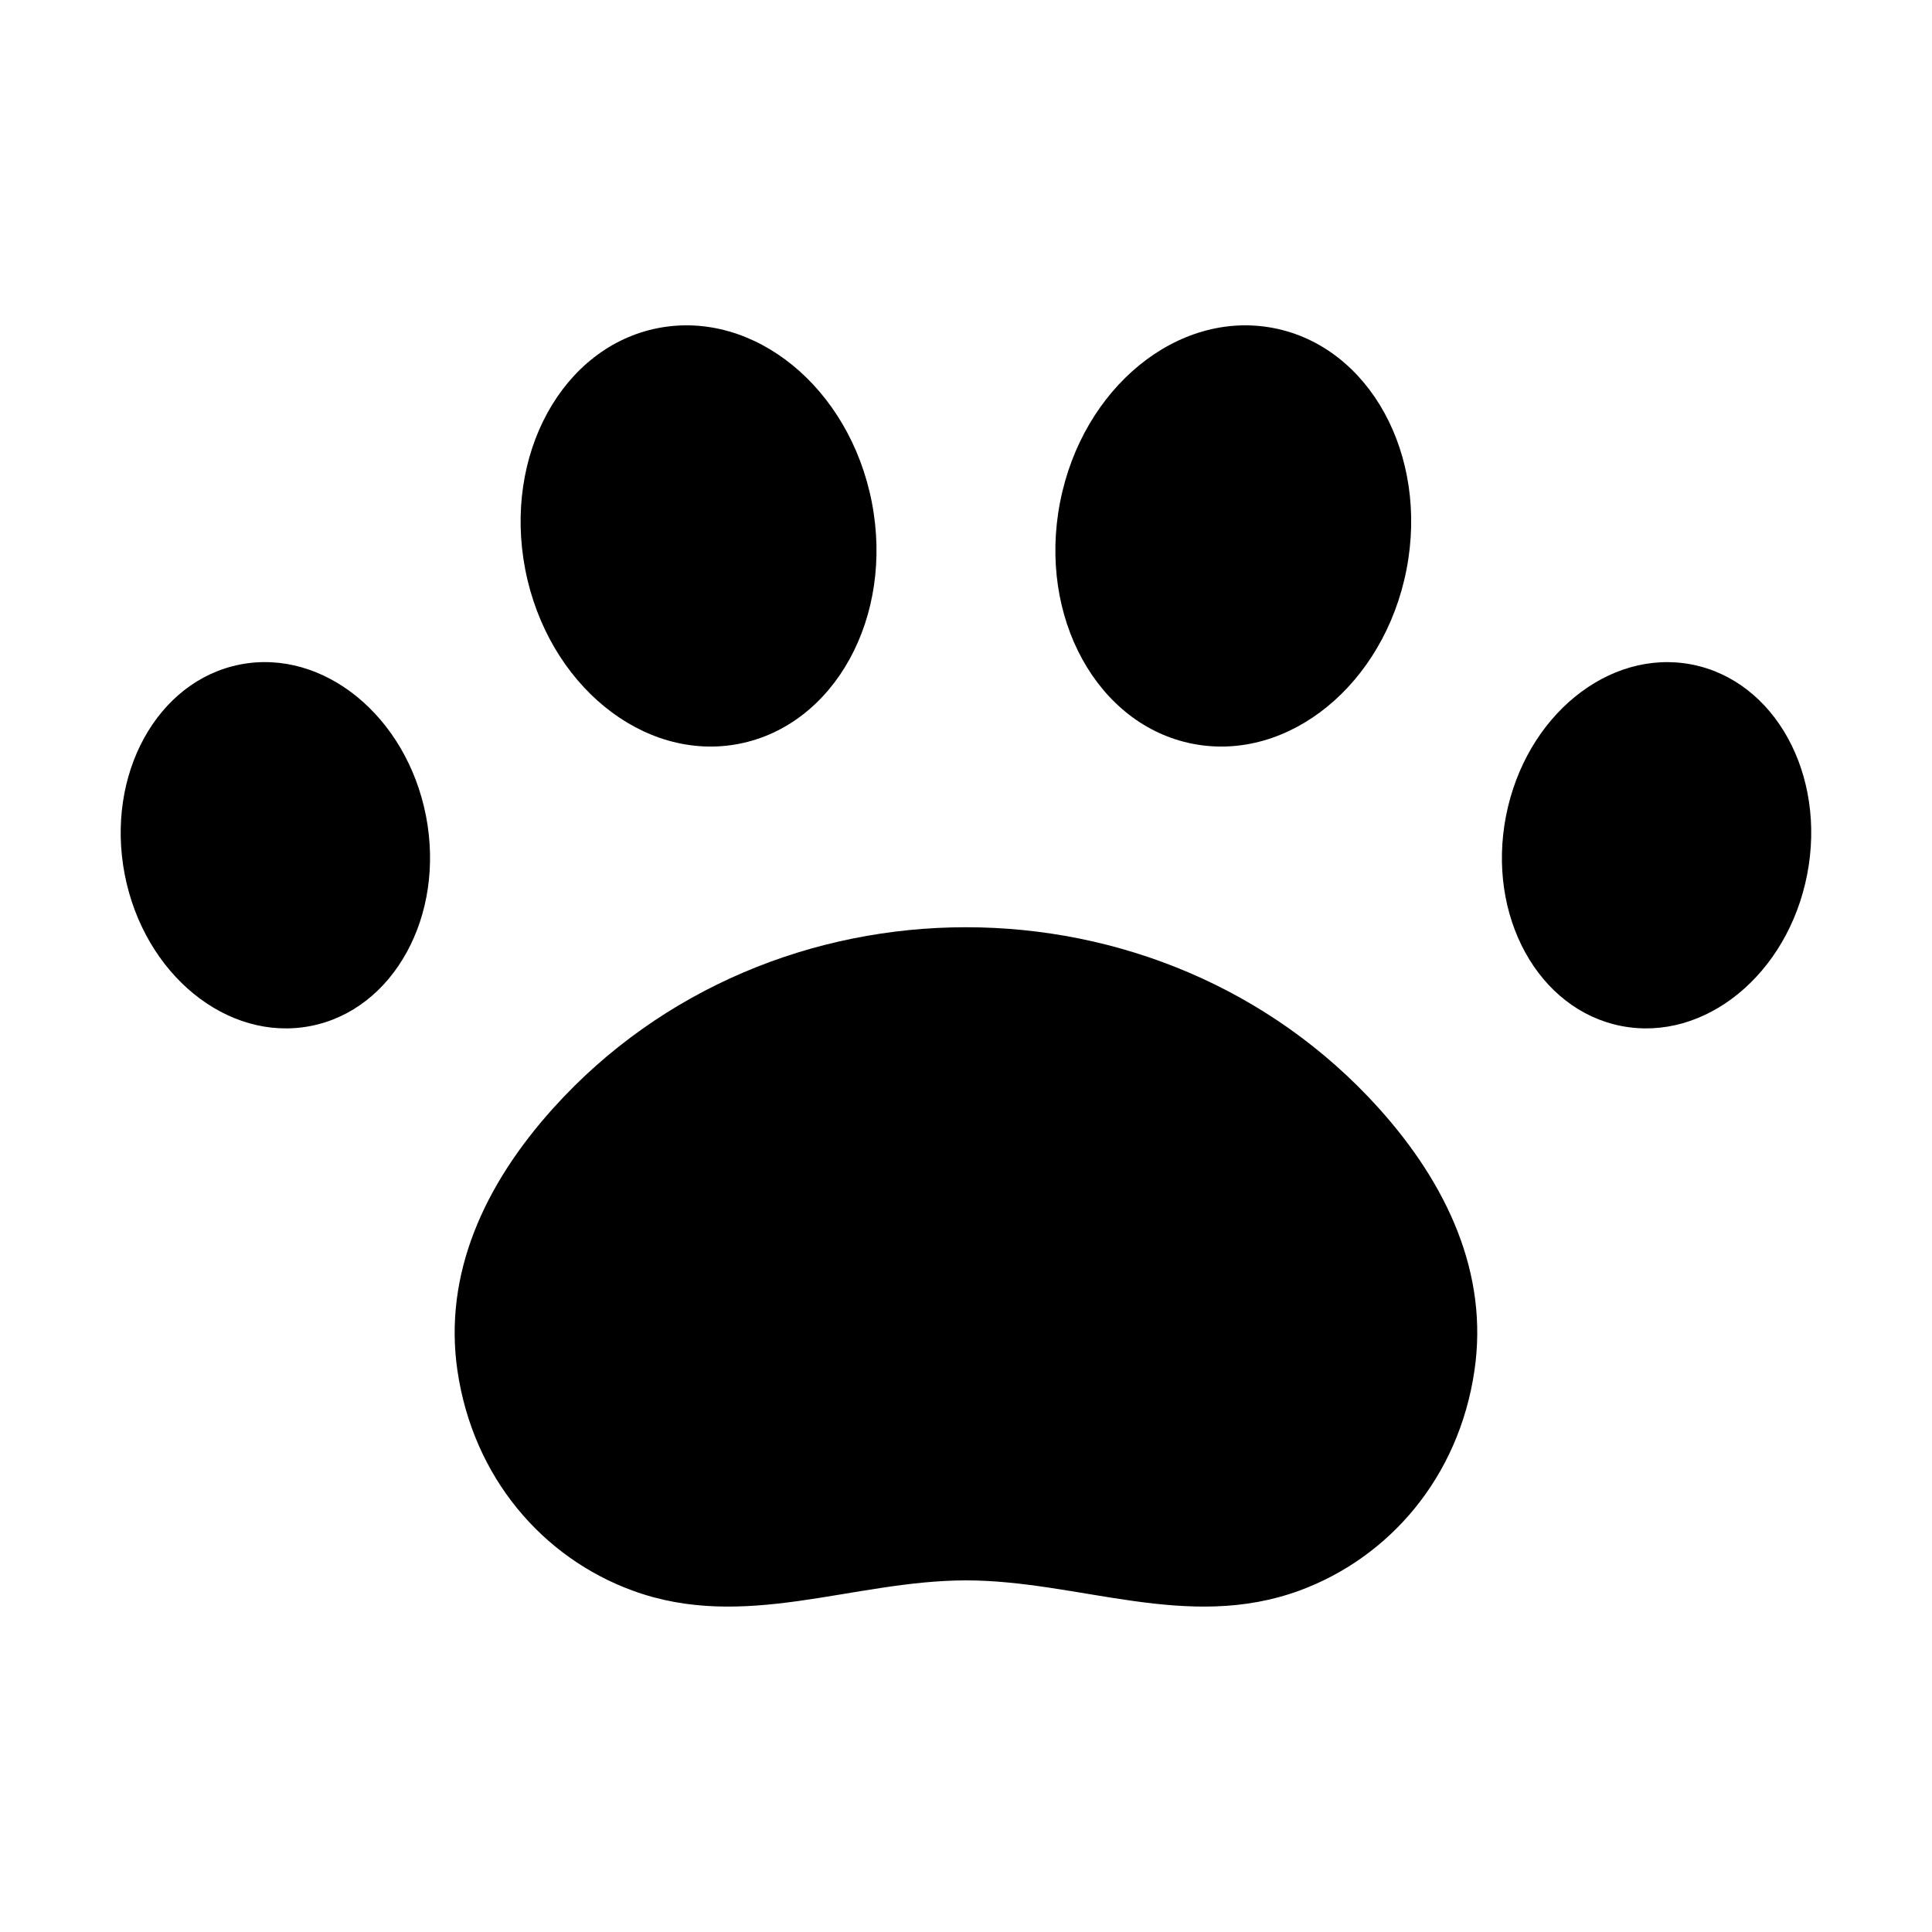 
<svg width="16" height="16" viewBox="0 0 16 16" fill="none" xmlns="http://www.w3.org/2000/svg">
<path d="M8 13.088C8.94 13.089 9.833 13.514 10.763 13.172C11.501 12.9 12.081 12.24 12.211 11.349C12.328 10.551 11.989 9.811 11.417 9.176C9.617 7.18 6.383 7.18 4.583 9.176C4.01 9.811 3.672 10.551 3.788 11.349C3.918 12.24 4.498 12.901 5.237 13.172C6.166 13.514 7.059 13.089 8 13.088Z" fill="black"/>
<path d="M6.12 6.16C6.912 6.005 7.405 5.11 7.22 4.159C7.035 3.209 6.243 2.563 5.45 2.717C4.658 2.871 4.166 3.767 4.35 4.717C4.535 5.668 5.328 6.314 6.12 6.16Z" fill="black"/>
<path d="M2.572 8.497C3.26 8.363 3.688 7.584 3.528 6.758C3.367 5.931 2.678 5.369 1.989 5.503C1.301 5.637 0.873 6.416 1.033 7.243C1.194 8.07 1.883 8.631 2.572 8.497Z" fill="black"/>
<path d="M11.648 4.717C11.833 3.767 11.341 2.871 10.548 2.717C9.756 2.563 8.964 3.209 8.779 4.159C8.594 5.11 9.087 6.006 9.879 6.16C10.671 6.314 11.463 5.668 11.648 4.717Z" fill="black"/>
<path d="M14.966 7.243C15.127 6.416 14.699 5.637 14.01 5.503C13.321 5.37 12.633 5.931 12.472 6.758C12.311 7.585 12.739 8.363 13.428 8.497C14.117 8.631 14.805 8.07 14.966 7.243Z" fill="black"/>
</svg>
